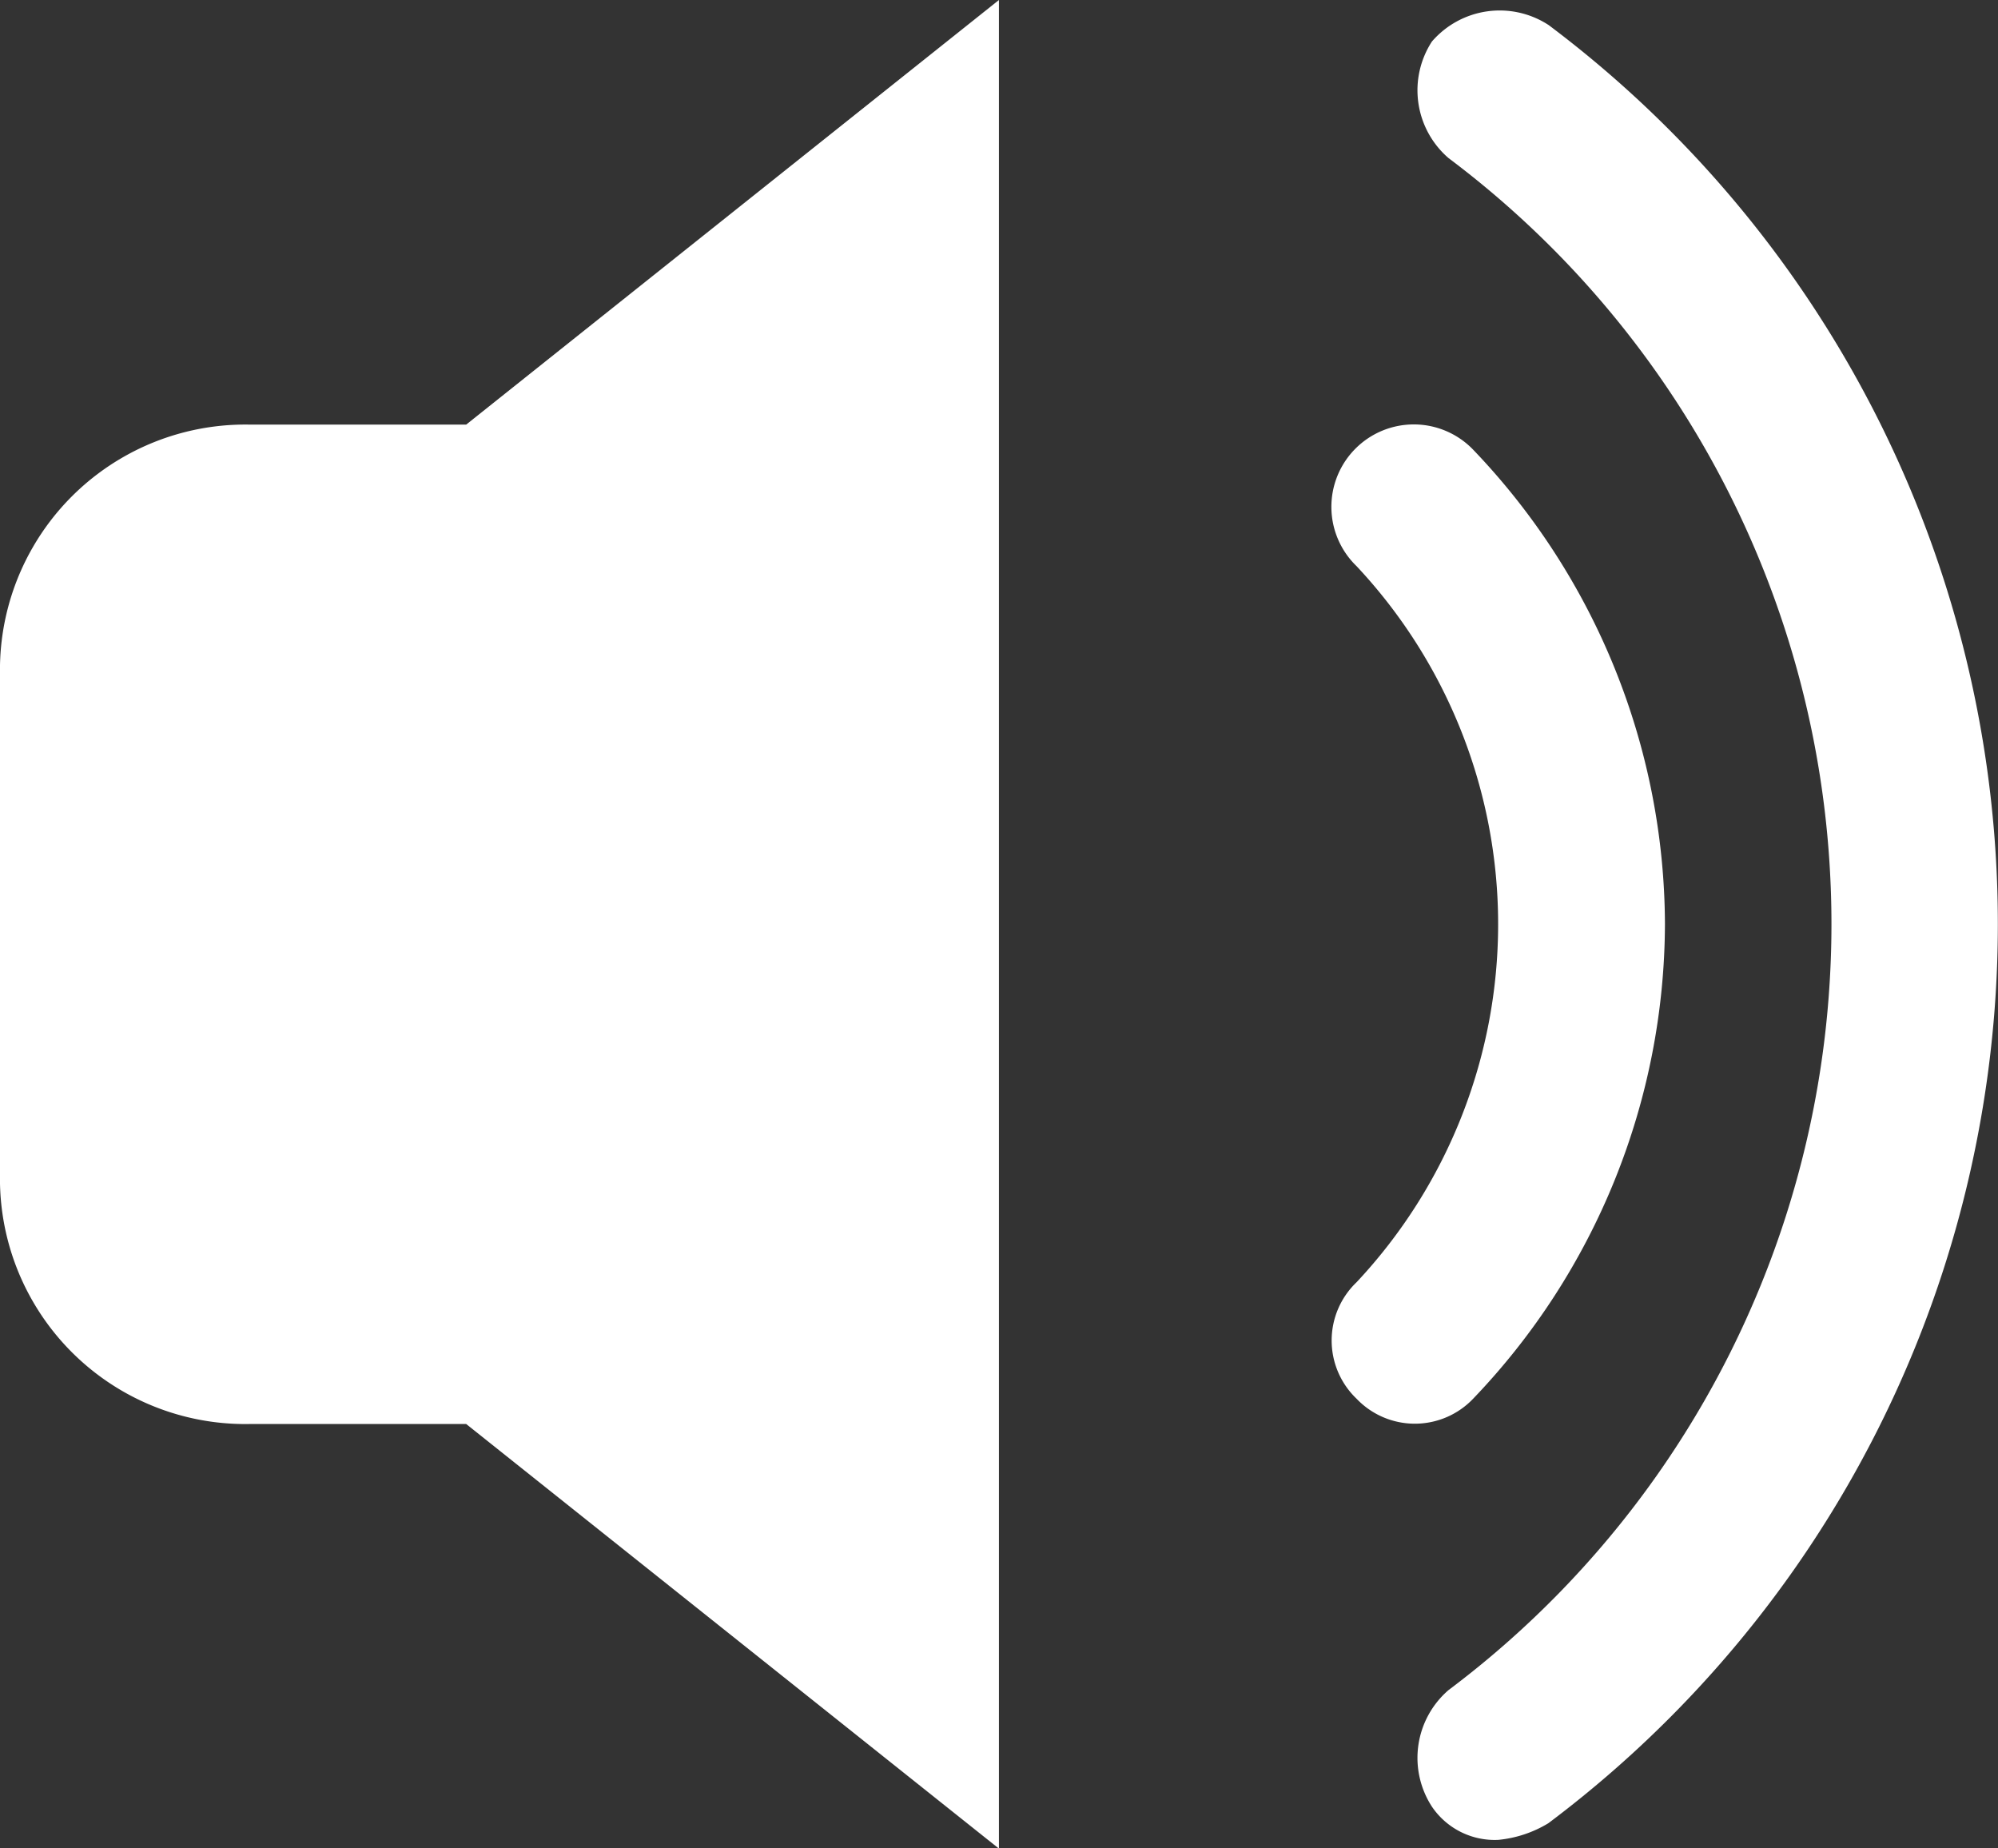 <svg xmlns="http://www.w3.org/2000/svg" width="18.039" height="16.686" viewBox="0 0 18.039 16.686">
  <rect x="0" y="0" width="18.039" height="16.686" fill="#333333" stroke="none"/>
  <path id="sound" d="M2.255,3.833A2.215,2.215,0,0,0,0,6.088V10.6a2.215,2.215,0,0,0,2.255,2.255H4.209l4.81,3.833V0L4.209,3.833Zm12.777,4.51A6.219,6.219,0,0,0,13.3,4.059a.744.744,0,1,0-1.052,1.052,4.726,4.726,0,0,1,0,6.464.727.727,0,0,0,0,1.052.727.727,0,0,0,1.052,0A6.219,6.219,0,0,0,15.032,8.343ZM13.98.225a.808.808,0,0,0-1.052.15.808.808,0,0,0,.15,1.052,8.644,8.644,0,0,1,0,13.83.808.808,0,0,0-.15,1.052.684.684,0,0,0,.6.3,1.068,1.068,0,0,0,.451-.15,10.147,10.147,0,0,0,0-16.235Z" fill="#fff"/>
</svg>
